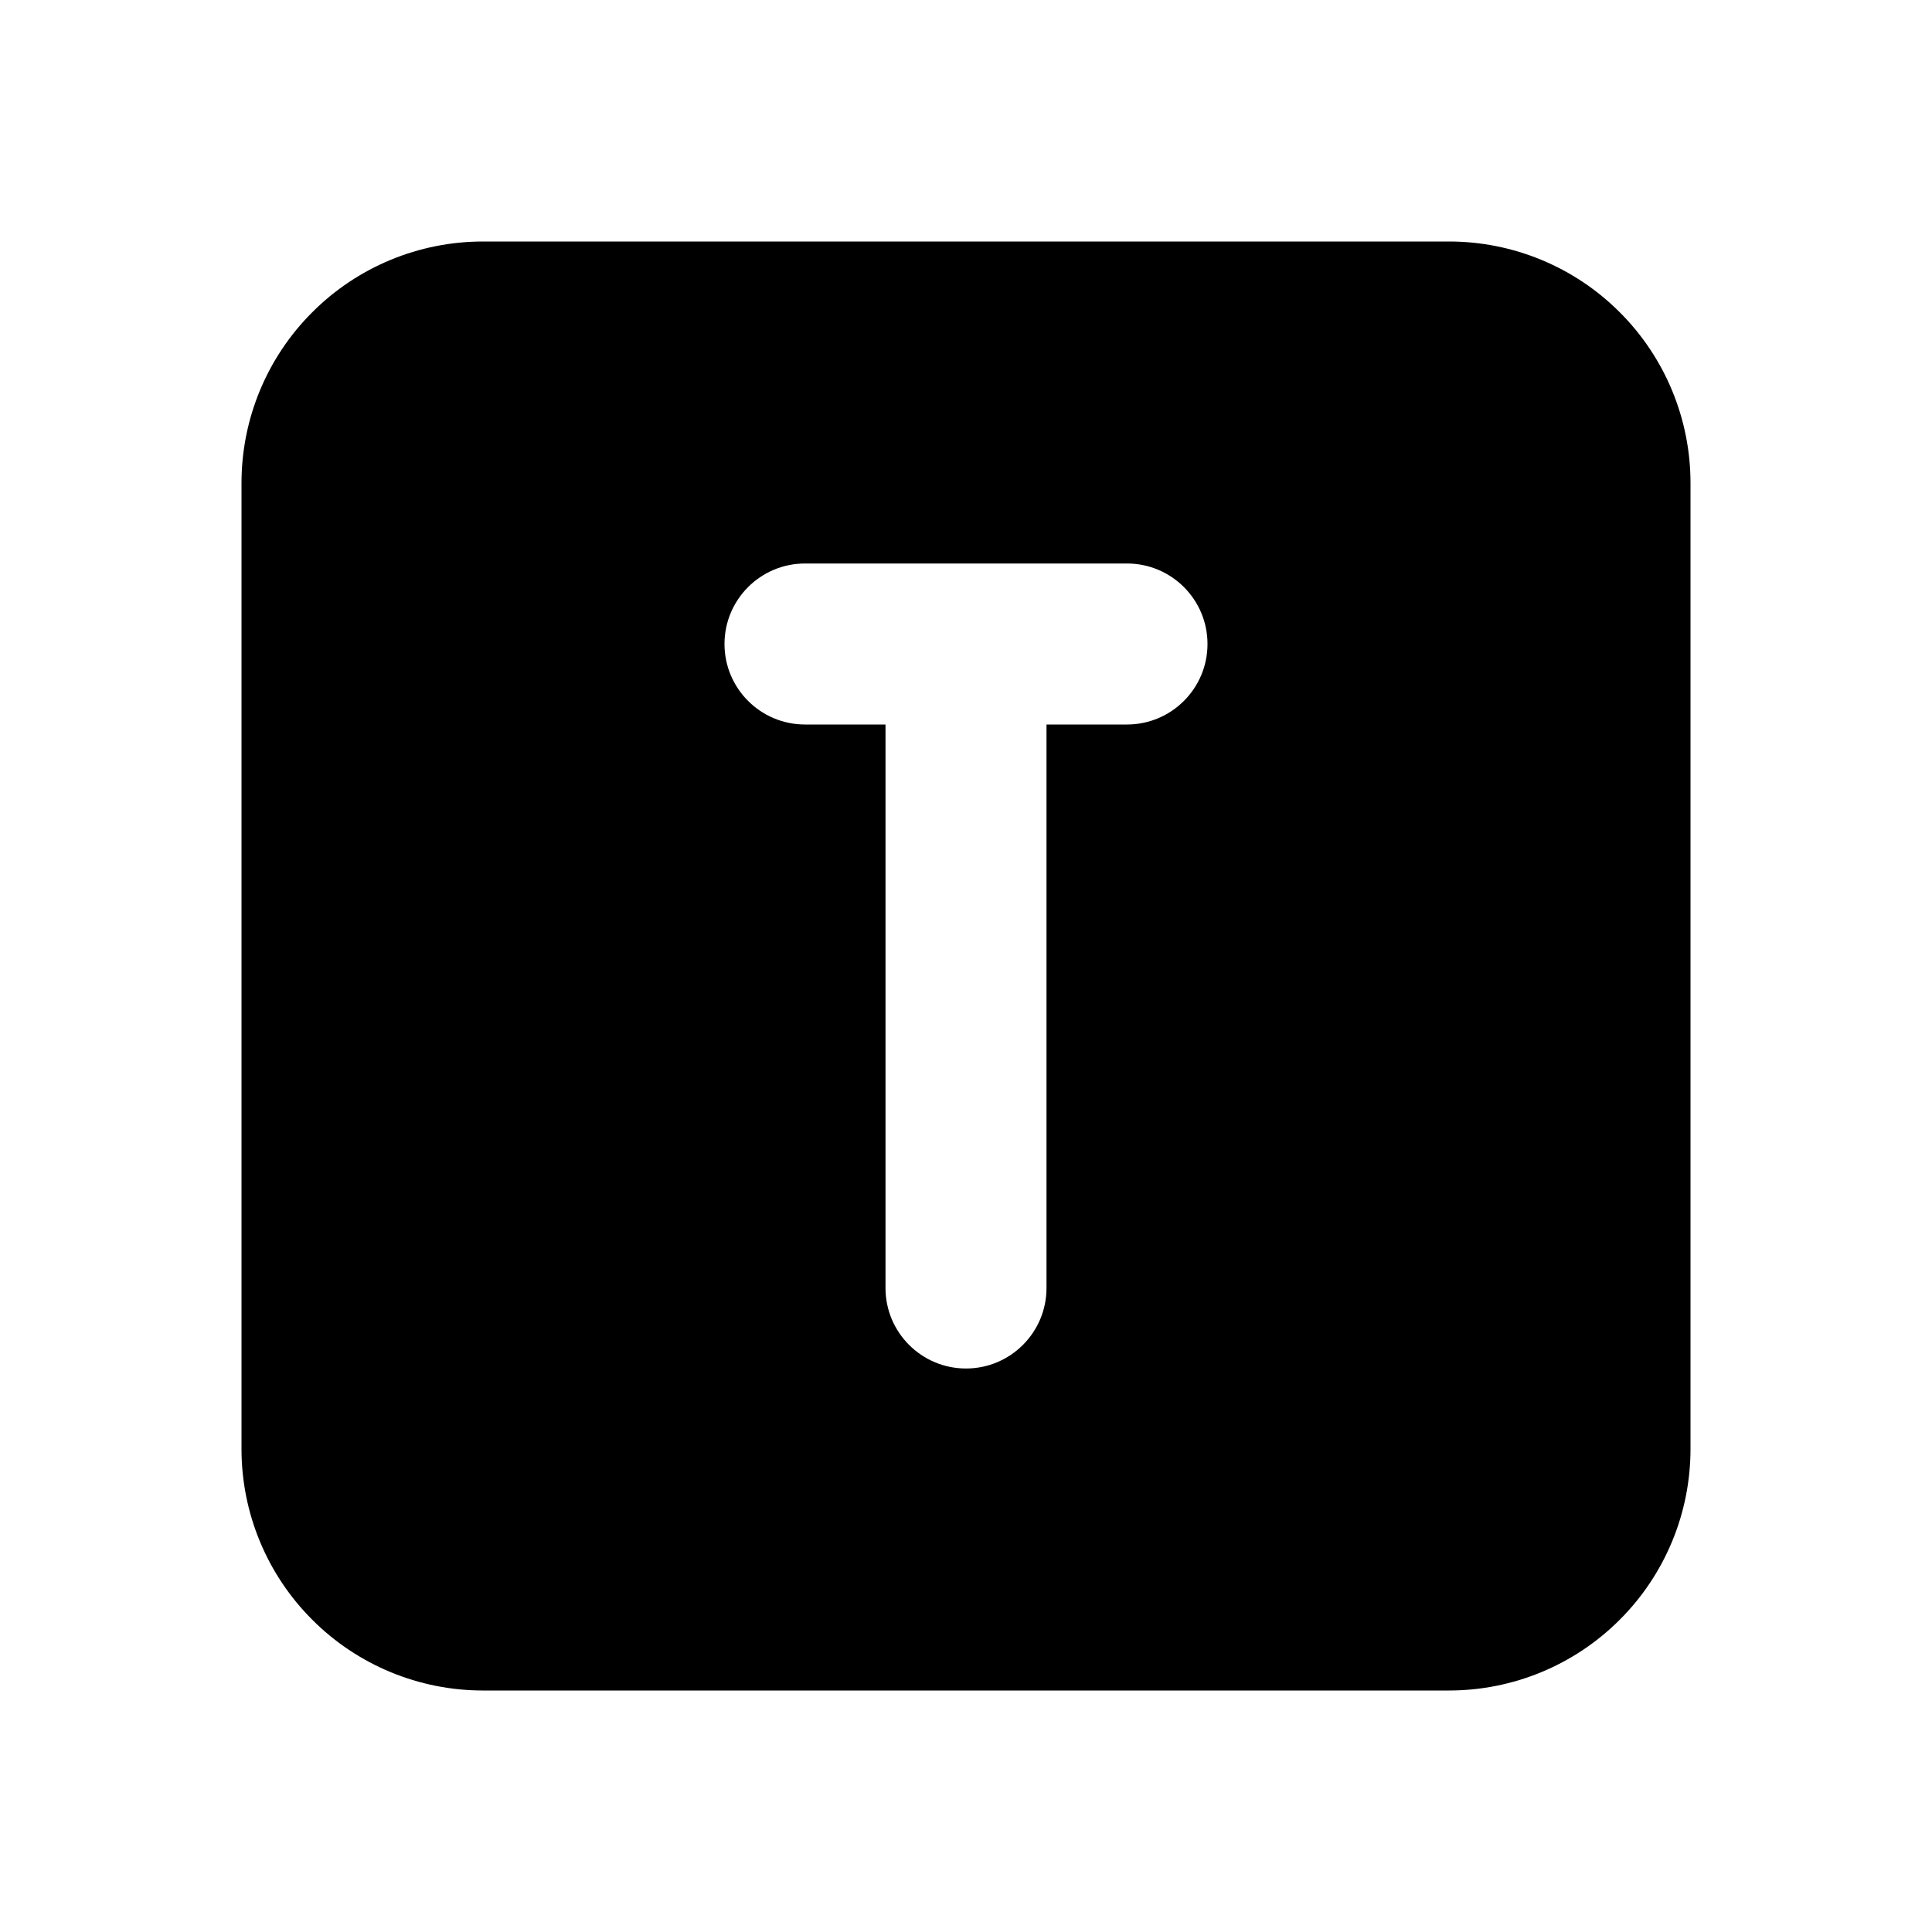 <svg width="24" height="24" viewBox="0 0 24 24" fill="none" xmlns="http://www.w3.org/2000/svg">
<path fill-rule="evenodd" clip-rule="evenodd" d="M3.879 3.879C4.441 3.316 5.204 3 6 3H18C18.796 3 19.559 3.316 20.121 3.879C20.684 4.441 21 5.204 21 6V18C21 18.796 20.684 19.559 20.121 20.121C19.559 20.684 18.796 21 18 21H6C5.204 21 4.441 20.684 3.879 20.121C3.316 19.559 3 18.796 3 18V6C3 5.204 3.316 4.441 3.879 3.879ZM9 8C9 7.448 9.448 7 10 7H12H14C14.552 7 15 7.448 15 8C15 8.552 14.552 9 14 9H13V16C13 16.552 12.552 17 12 17C11.448 17 11 16.552 11 16V9H10C9.448 9 9 8.552 9 8Z" fill="currentcolor"/>
</svg>

